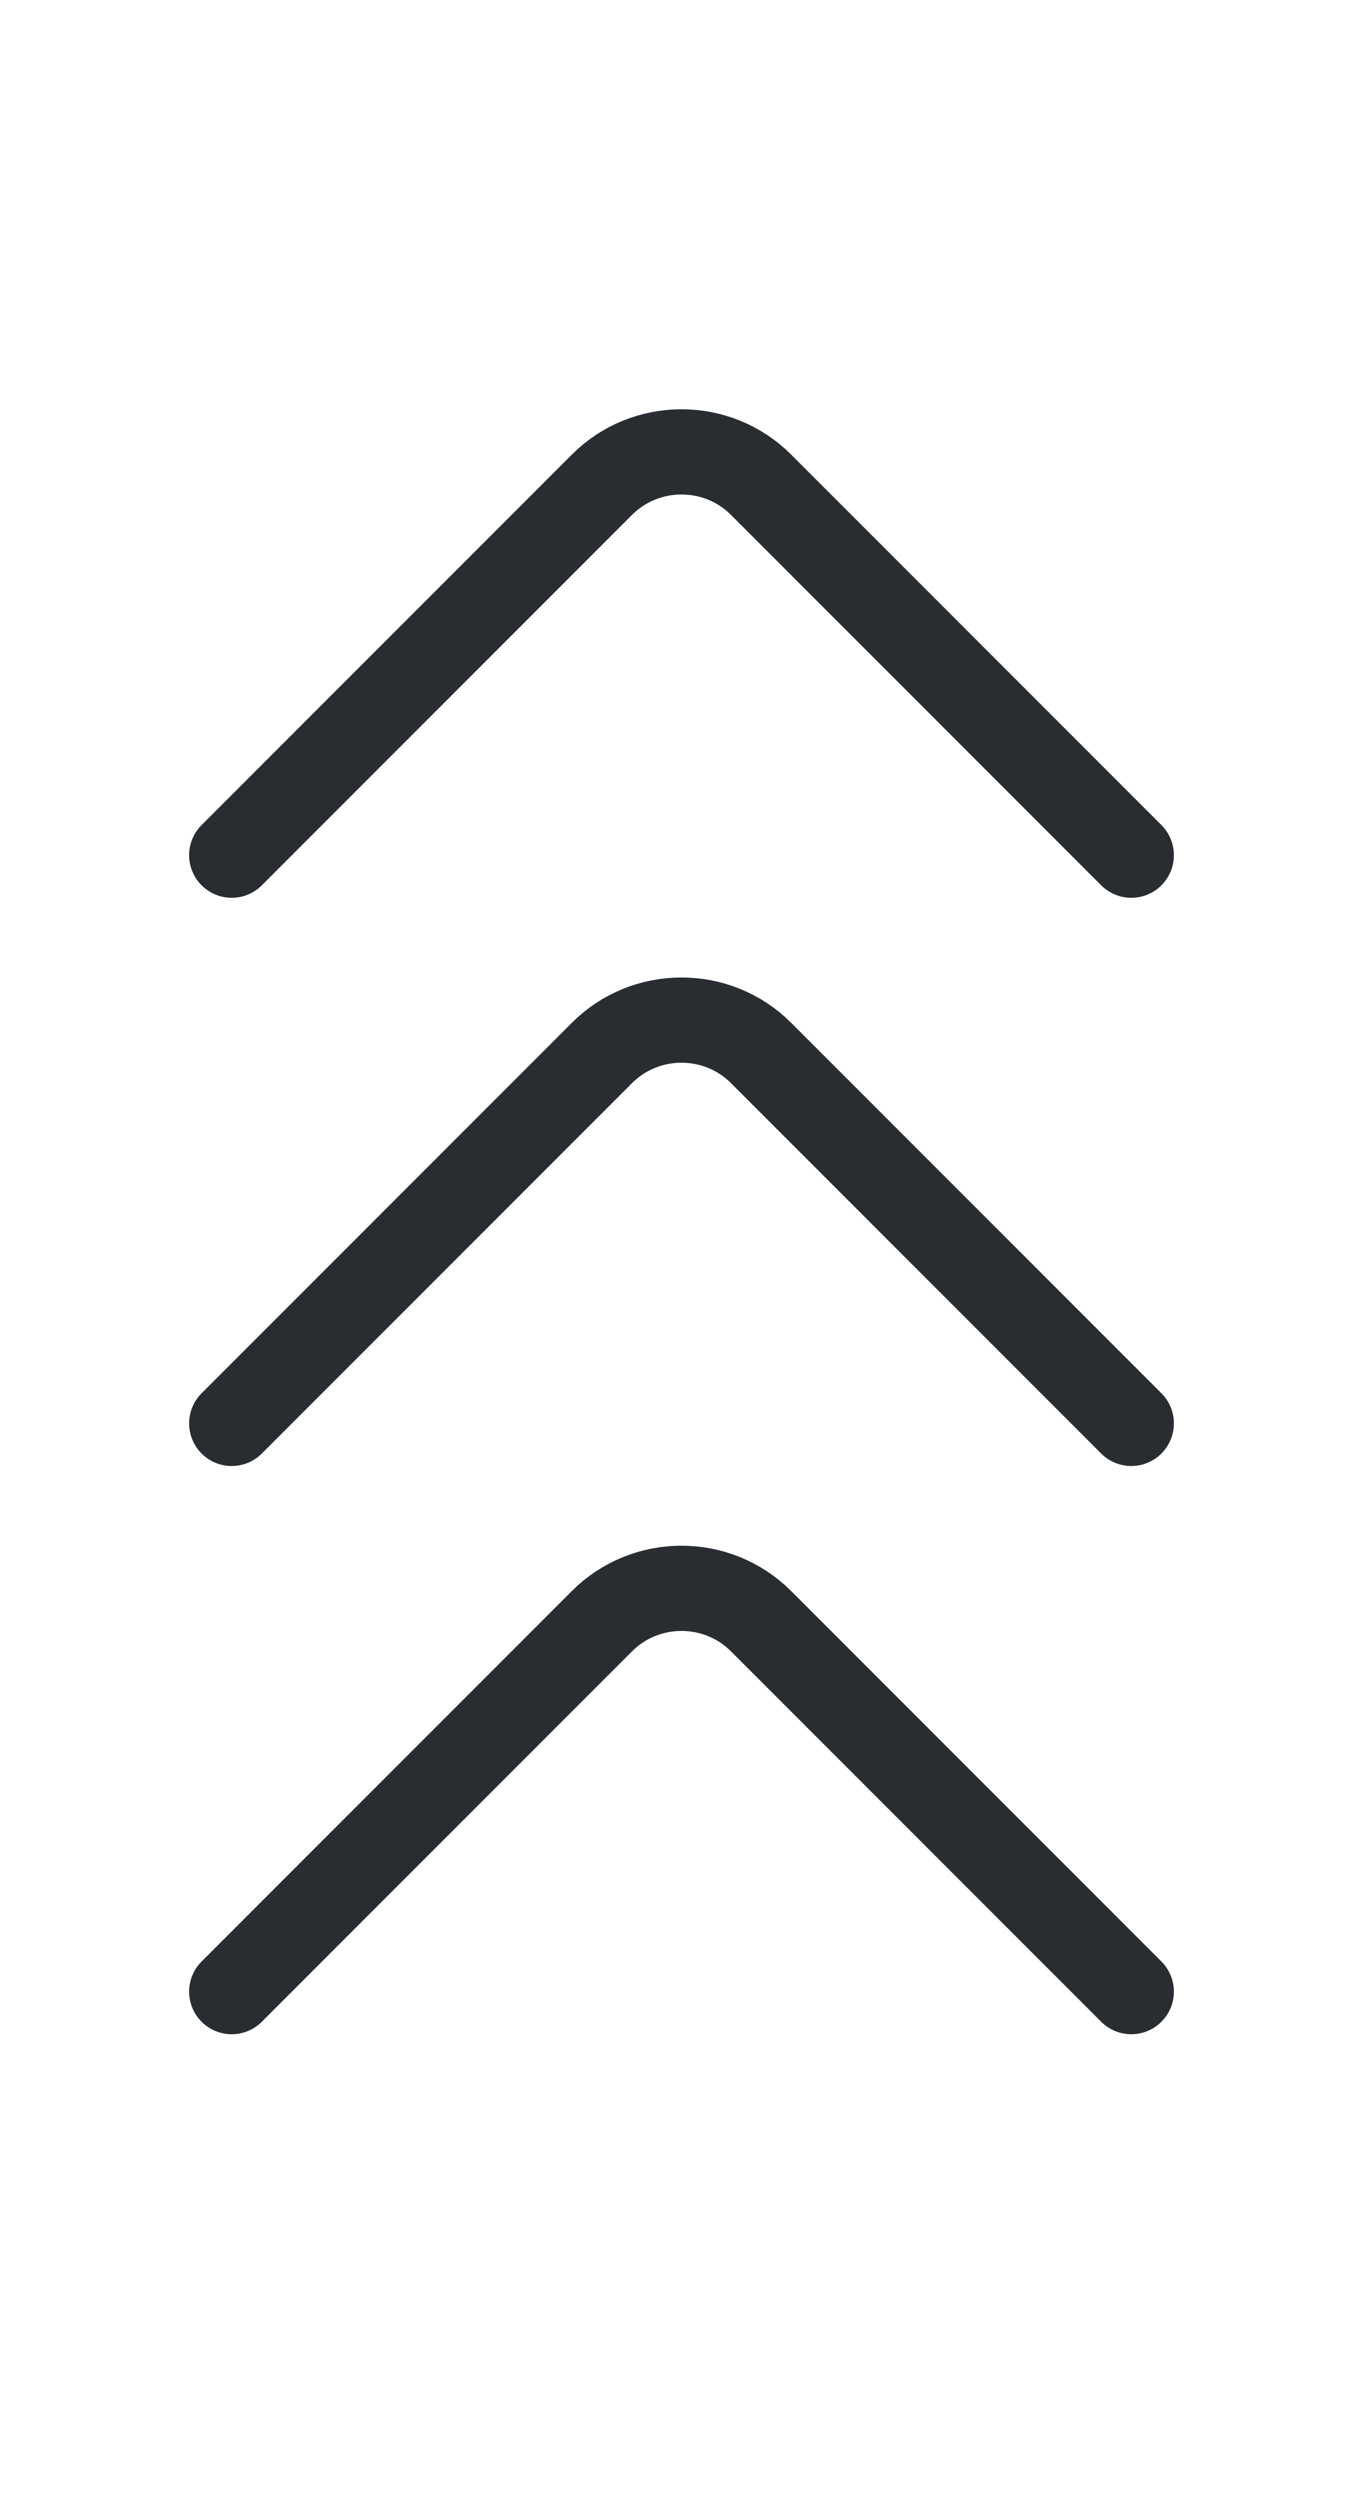 <svg width="24" height="44" viewBox="0 0 24 44" fill="none" xmlns="http://www.w3.org/2000/svg">
<path d="M19.92 15.05L13.4 8.53C12.63 7.76 11.37 7.76 10.6 8.53L4.08 15.05" stroke="#292D32" stroke-width="1.5" stroke-miterlimit="10" stroke-linecap="round" stroke-linejoin="round"/>
<path d="M19.92 25.05L13.4 18.53C12.63 17.76 11.37 17.76 10.6 18.53L4.08 25.05" stroke="#292D32" stroke-width="1.5" stroke-miterlimit="10" stroke-linecap="round" stroke-linejoin="round"/>
<path d="M19.92 35.05L13.4 28.53C12.63 27.76 11.37 27.76 10.6 28.53L4.08 35.05" stroke="#292D32" stroke-width="1.5" stroke-miterlimit="10" stroke-linecap="round" stroke-linejoin="round"/>
</svg>

